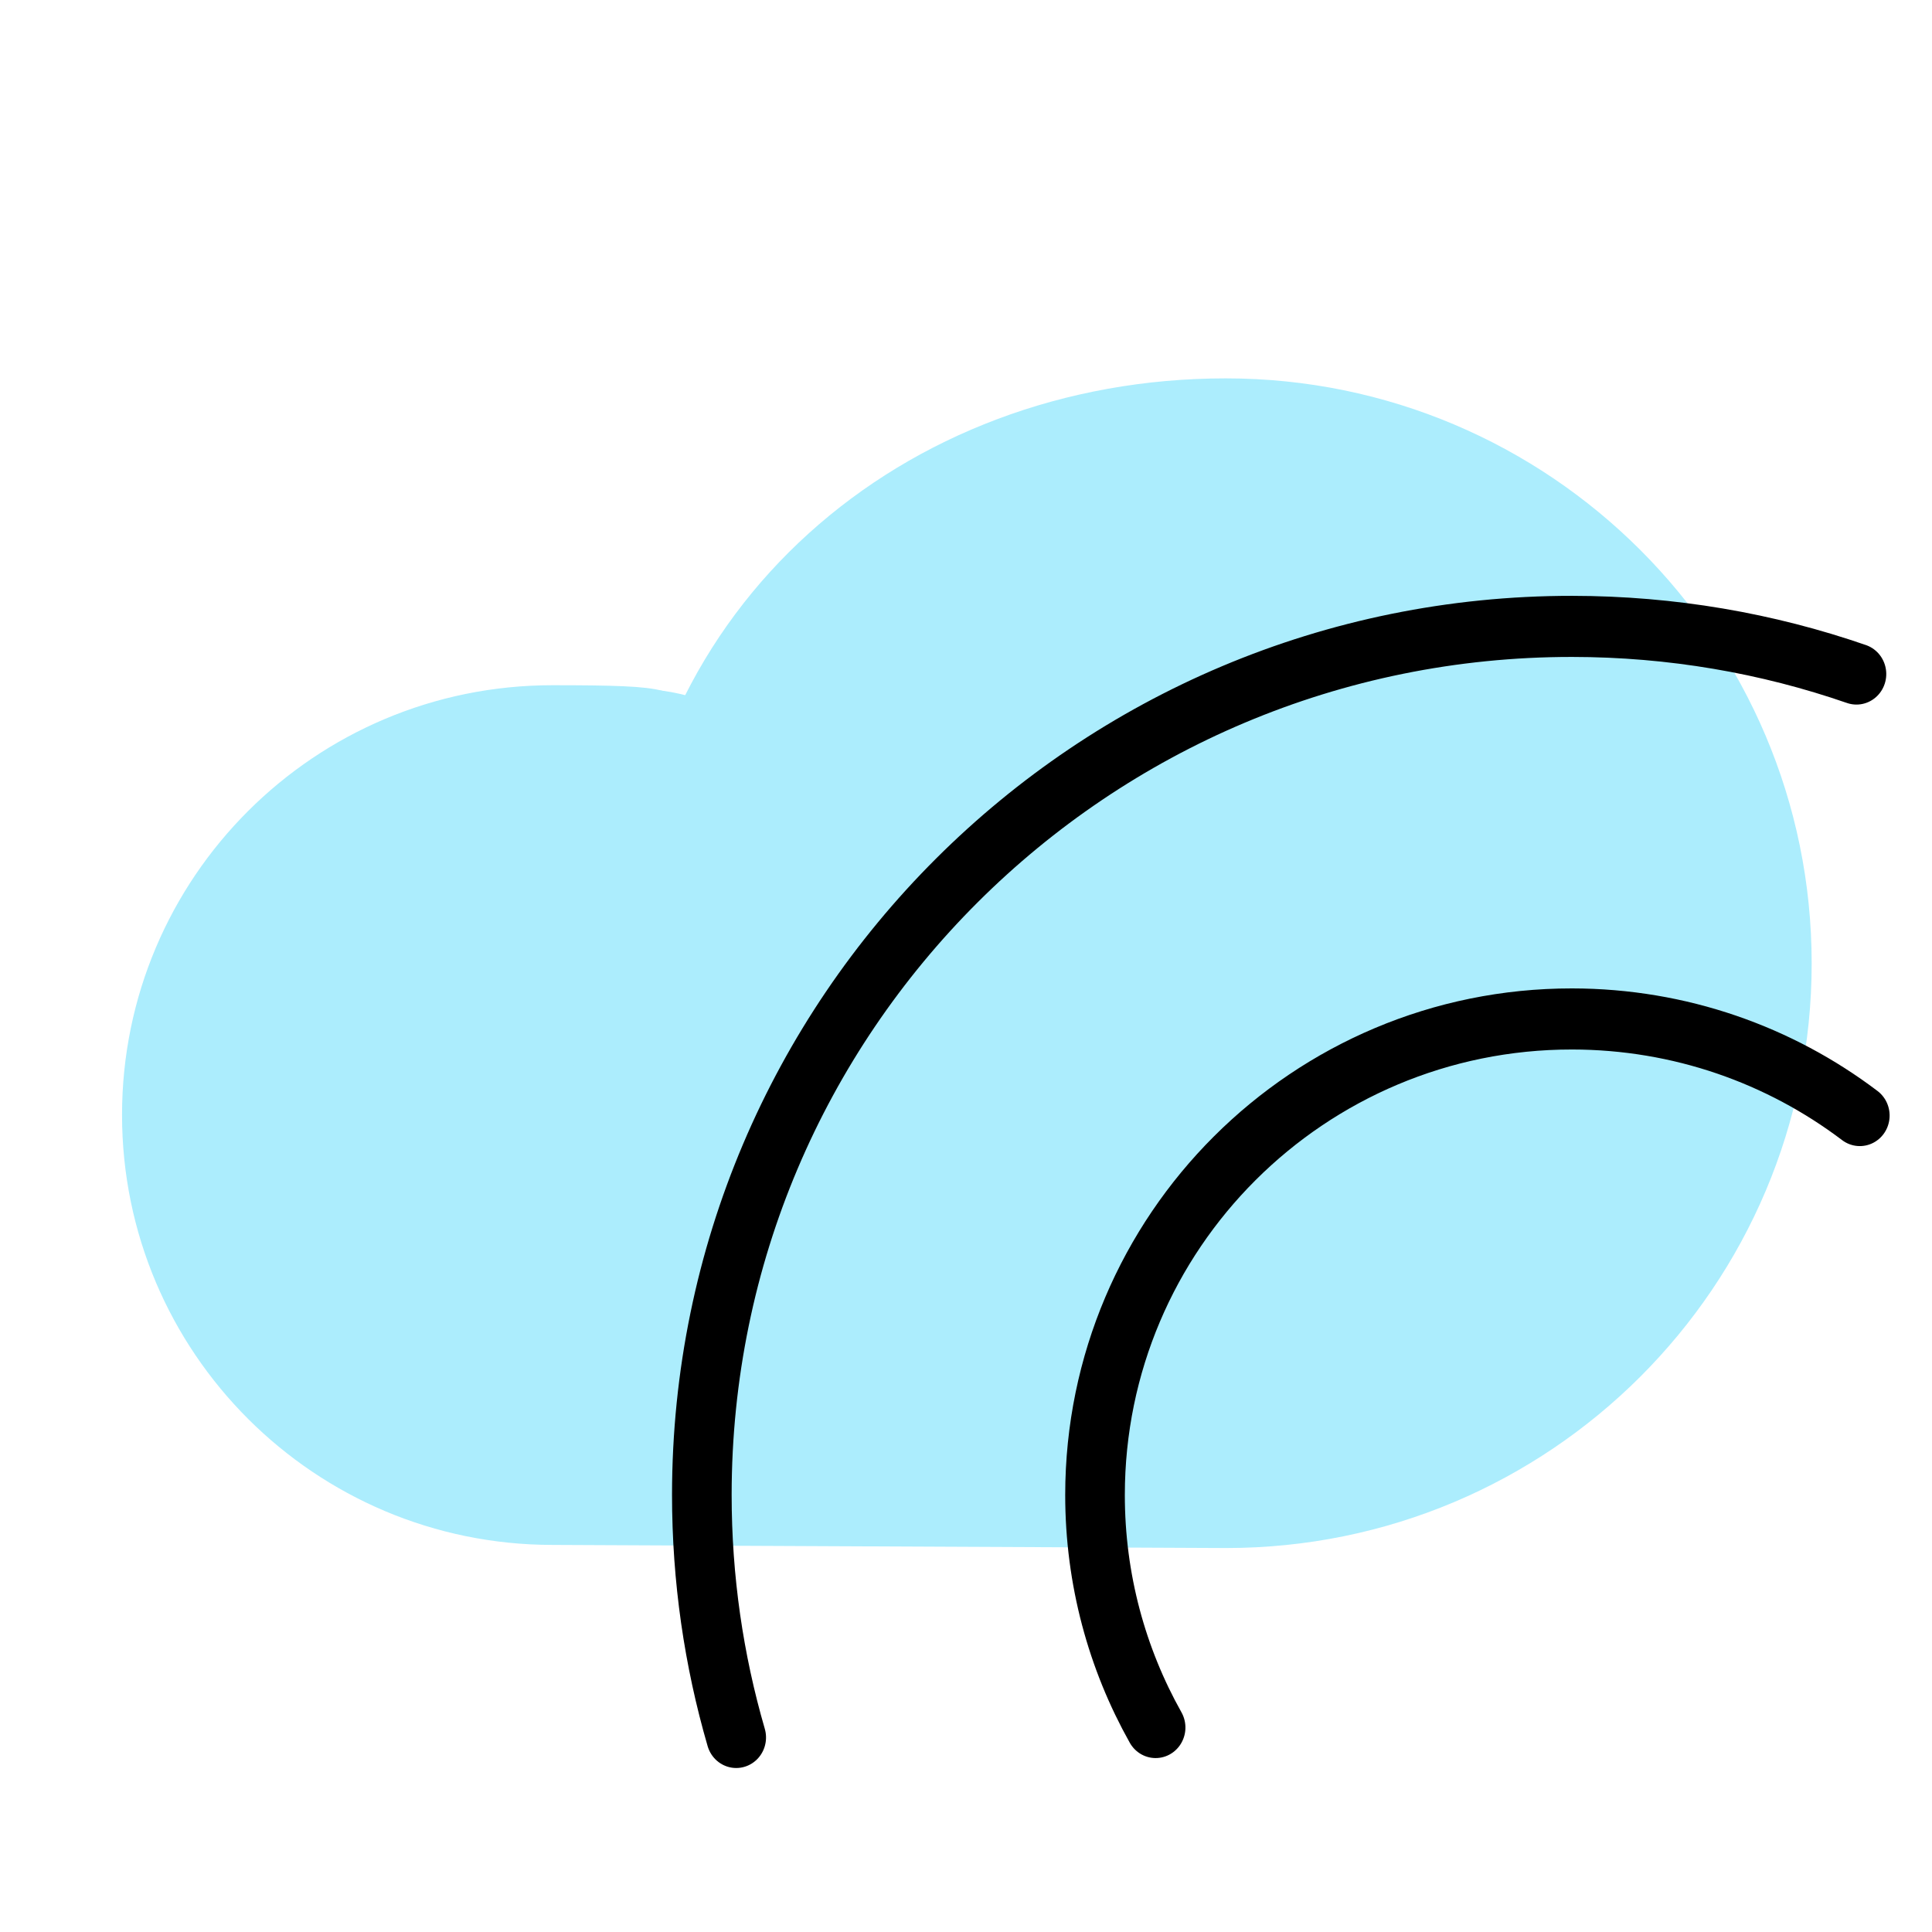 <?xml version="1.0" encoding="UTF-8" standalone="no"?>
<!-- Created with Inkscape (http://www.inkscape.org/) -->

<svg
   xmlns:dc="http://purl.org/dc/elements/1.1/"
   xmlns:cc="http://creativecommons.org/ns#"
   xmlns:rdf="http://www.w3.org/1999/02/22-rdf-syntax-ns#"
   xmlns:svg="http://www.w3.org/2000/svg"
   xmlns="http://www.w3.org/2000/svg"
   xmlns:sodipodi="http://sodipodi.sourceforge.net/DTD/sodipodi-0.dtd"
   xmlns:inkscape="http://www.inkscape.org/namespaces/inkscape"
   width="192"
   height="192"
   viewBox="0 0 192 192"
   id="svg2"
   version="1.1"
   inkscape:version="0.92.3 (2405546, 2018-03-11)"
   inkscape:export-filename="C:\Users\Melanie\Documents\GitHub\Appstract\app\src\main\res\drawable-nodpi\sky_scanner.png"
   inkscape:export-xdpi="96"
   inkscape:export-ydpi="96"
   sodipodi:docname="sky_scanner.svg">
  <defs
     id="defs4">
    <inkscape:path-effect
       effect="spiro"
       id="path-effect4176"
       is_visible="true" />
  </defs>
  <sodipodi:namedview
     id="base"
     pagecolor="#ffffff"
     bordercolor="#666666"
     borderopacity="1.0"
     inkscape:pageopacity="0.0"
     inkscape:pageshadow="2"
     inkscape:zoom="3.9498543"
     inkscape:cx="211.16419"
     inkscape:cy="38.406763"
     inkscape:document-units="px"
     inkscape:current-layer="g3255"
     showgrid="false"
     units="px"
     showguides="false"
     inkscape:window-width="2823"
     inkscape:window-height="1626"
     inkscape:window-x="359"
     inkscape:window-y="0"
     inkscape:window-maximized="0"
     inkscape:lockguides="true">
    <inkscape:grid
       type="xygrid"
       id="grid4136" />
  </sodipodi:namedview>
  <g
     inkscape:label="Layer 1"
     inkscape:groupmode="layer"
     id="layer1"
     transform="translate(0,-860.362)"
     style="display:none"
     sodipodi:insensitive="true">
    <g
       id="g5381"
       transform="translate(0,860.362)">
      <rect
         style="display:inline;opacity:1;fill:none;fill-opacity:1;stroke:#666666;stroke-width:0.1;stroke-linecap:round;stroke-linejoin:round;stroke-miterlimit:4;stroke-dasharray:none"
         id="rect4140"
         width="183.868"
         height="183.868"
         x="4.066"
         y="4.066" />
    </g>
  </g>
  <g
     inkscape:groupmode="layer"
     id="layer2"
     inkscape:label="Layer 2">
    <g
       id="g5415"
       transform="translate(0.579,3.93)">
      <g
         id="g5504"
         transform="matrix(0.771,0.846,-0.846,0.771,118.757,-46.782)">
        <g
           id="g5508"
           transform="matrix(0.991,0,0,0.991,0.709,0.902)">
          <g
             transform="matrix(1.27,0.173,-0.128,1.26,-1.587,-43.986)"
             id="g4182">
            <g
               transform="matrix(1.048,0,0,1.048,-3.422,-4.896)"
               id="g4209">
              <g
                 id="g4287"
                 transform="matrix(1.283,0,0,1.283,-20.194,-28.889)">
                <g
                   id="g1526"
                   transform="translate(-2.861,-2.047)">
                  <g
                     id="g1553-5"
                     transform="translate(31.282,-39.607)">
                    <g
                       id="g1025"
                       transform="matrix(1.073,-0.006,-0.006,1.077,-5.643,-8.149)"
                       style="stroke-width:0.93">
                      <g
                         id="g1808"
                         transform="matrix(1.125,0,0,1.125,-6.014,-17.313)"
                         style="stroke-width:0.827">
                        <g
                           id="g2489">
                          <g
                             id="g3180"
                             transform="translate(0.139,-0.194)">
                            <g
                               id="g3205"
                               transform="matrix(0.376,1.101,1.101,-0.376,-127.06,142.951)"
                               style="stroke-width:0.711">
                              <path
                                 sodipodi:nodetypes="csscssc"
                                 inkscape:connector-curvature="0"
                                 id="path868"
                                 d="m 57.994,161.324 c -6.927,9.682 -20.191,12.059 -29.626,5.309 -9.435,-6.75 -11.468,-20.071 -4.541,-29.753 6.927,-9.682 19.291,-12.844 29.058,-6.396 -6.602,-5.264 -10.757,-0.232 -5.666,-7.348 5.091,-7.116 14.84,-8.864 21.775,-3.902 6.935,4.961 8.429,14.752 3.337,21.869"
                                 style="fill:#acedfd;fill-opacity:1;stroke:none;stroke-width:2.195;stroke-linecap:round;stroke-linejoin:round;stroke-miterlimit:4;stroke-dasharray:none;stroke-opacity:1" />
                              <ellipse
                                 cy="117.128"
                                 cx="-75.754"
                                 id="path913"
                                 style="fill:#acedfd;fill-opacity:1;stroke:none;stroke-width:14.634;stroke-linecap:round;stroke-linejoin:round;stroke-miterlimit:4;stroke-dasharray:none;stroke-opacity:1"
                                 rx="7.127"
                                 ry="6.945"
                                 transform="rotate(-54.419)" />
                            </g>
                            <g
                               style="stroke-width:0.427"
                               transform="matrix(1.934,-4.3451824e-5,-4.3451822e-5,1.934,48.748,-160.678)"
                               id="g3248">
                              <g
                                 id="g3255"
                                 style="stroke-width:0.427">
                                <path
                                   style="fill:none;fill-opacity:1;stroke:#000000;stroke-width:1.32;stroke-linecap:round;stroke-linejoin:round;stroke-miterlimit:4;stroke-dasharray:none;stroke-opacity:1"
                                   d="M 9.238,169.852 C 7.595,169.287 6.009,168.479 4.529,167.42 -3.903,161.387 -5.72,149.482 0.471,140.829 1.754,139.036 3.28,137.523 4.968,136.306"
                                   id="path3207"
                                   inkscape:connector-curvature="0"
                                   sodipodi:nodetypes="cssc" />
                                <path
                                   style="fill:none;fill-opacity:1;stroke:#000000;stroke-width:1.32;stroke-linecap:round;stroke-linejoin:round;stroke-miterlimit:4;stroke-dasharray:none;stroke-opacity:1"
                                   d="m 14.462,162.172 c -1.706,-0.169 -3.384,-0.77 -4.868,-1.832 -4.622,-3.307 -5.618,-9.832 -2.225,-14.575 1.393,-1.946 3.308,-3.29 5.402,-3.97"
                                   id="path3207-8"
                                   inkscape:connector-curvature="0"
                                   sodipodi:nodetypes="cscc" />
                              </g>
                            </g>
                          </g>
                        </g>
                      </g>
                    </g>
                  </g>
                </g>
              </g>
            </g>
          </g>
        </g>
      </g>
    </g>
  </g>
</svg>
